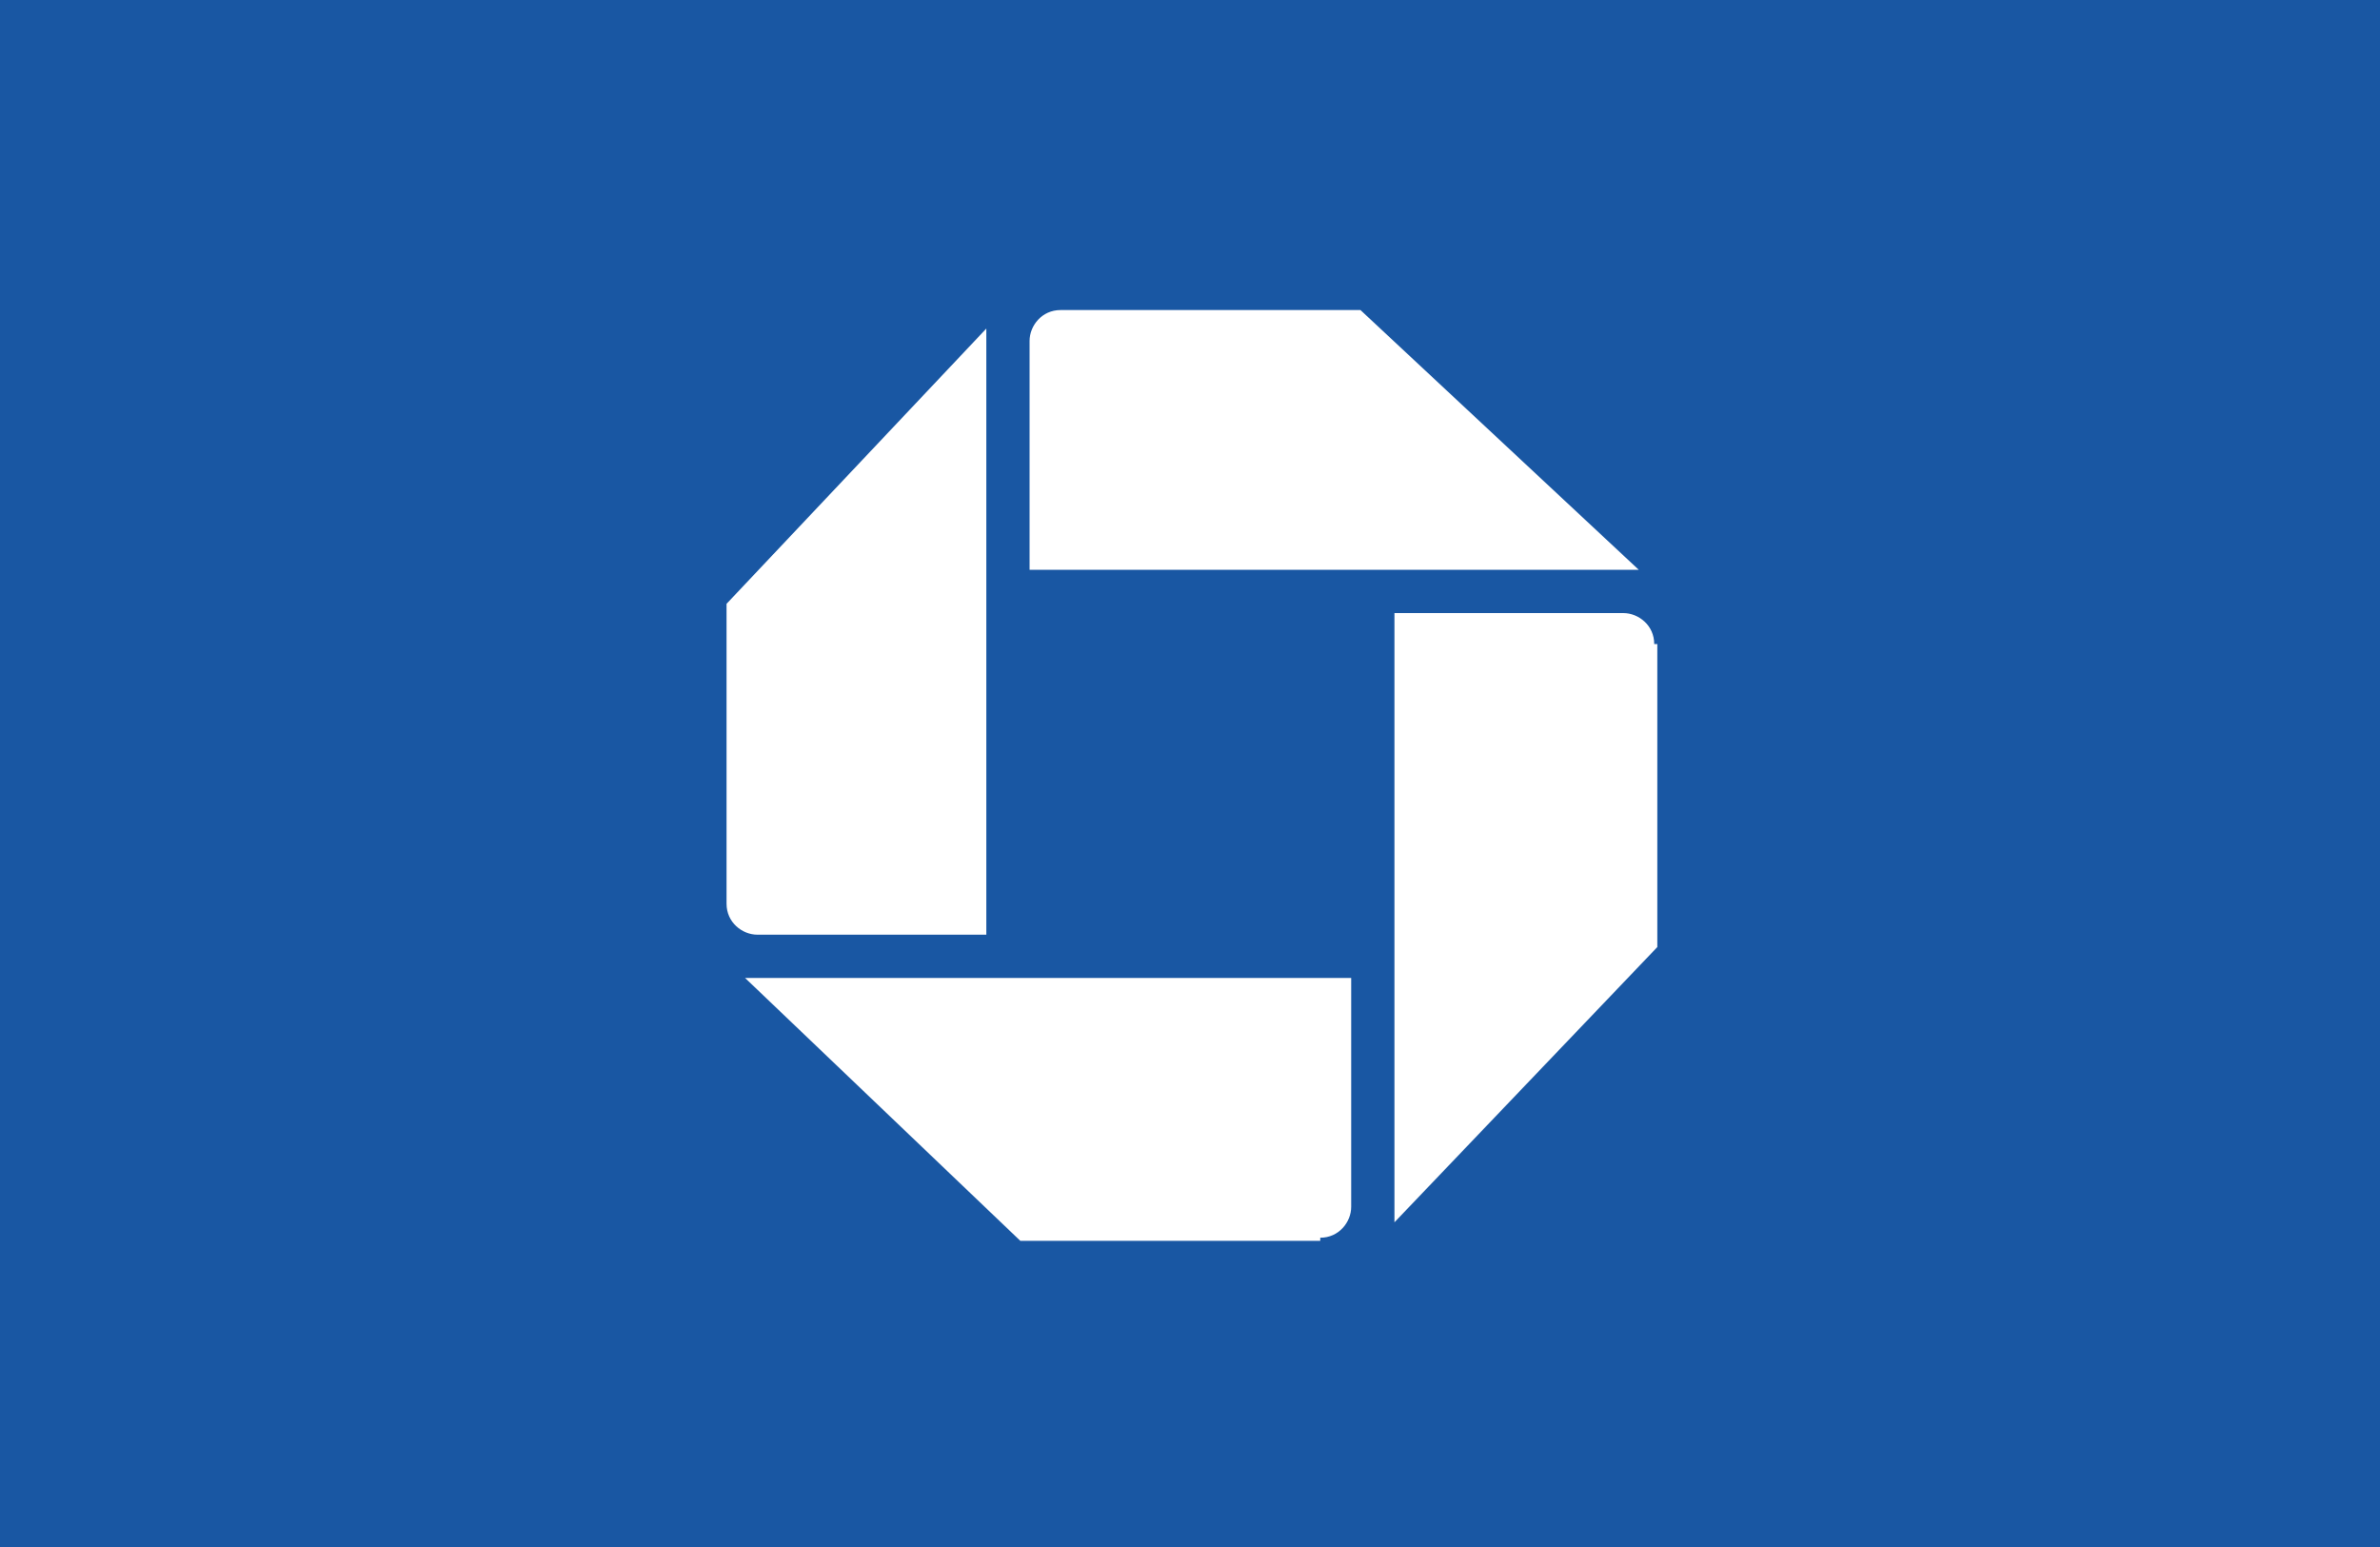 <svg xmlns="http://www.w3.org/2000/svg" xml:space="preserve" id="Layer_1" x="0" y="0" viewBox="0 0 40 26"><style>.st0{fill:#1957a3}.st1{fill:#fff}</style><path d="M0 0h40v26H0z" class="st0"/><path d="M17.824 5.211c-.312 0-.52.26-.52.52v3.846h10.239l-4.678-4.366zm9.978 5.613c0-.312-.26-.52-.52-.52h-3.846v10.239l4.418-4.626v-5.093m-5.665 9.978c.312 0 .52-.26.52-.52v-3.846H12.522l4.626 4.418h5.041m-9.978-5.665c0 .312.26.52.52.52h3.846V5.522l-4.366 4.626z" class="st1"/></svg>
